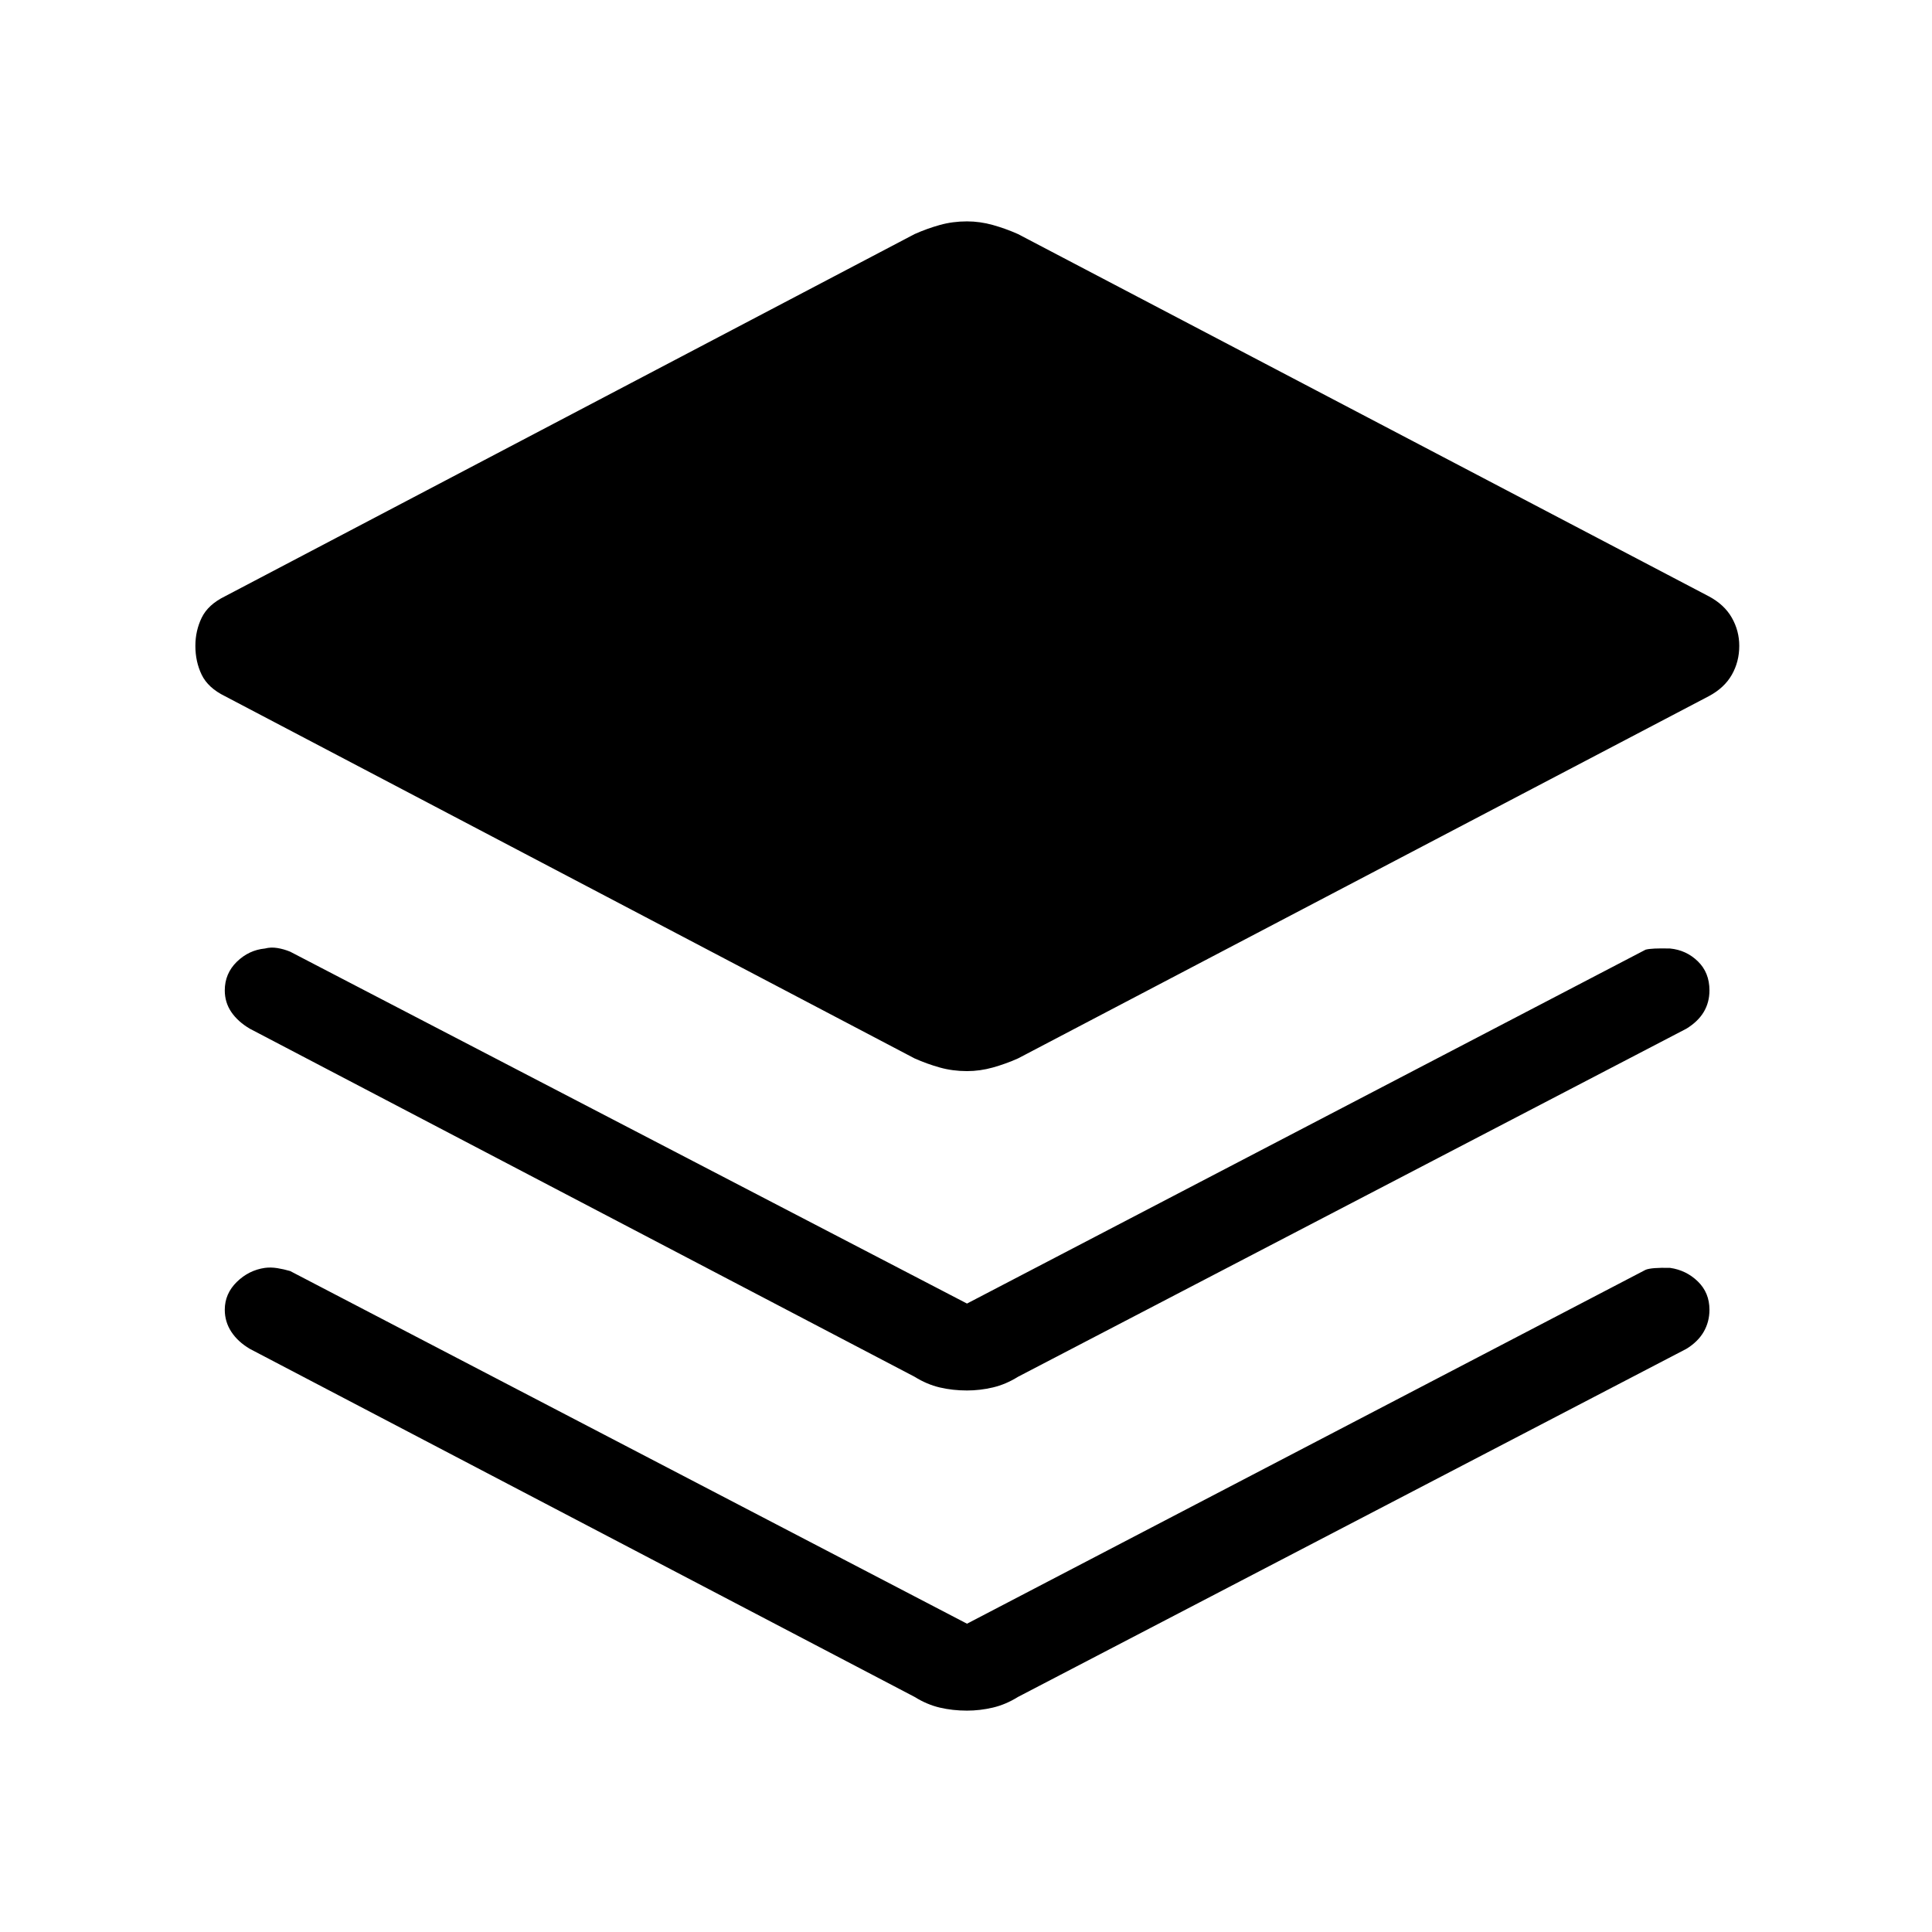 <svg xmlns="http://www.w3.org/2000/svg" height="48" viewBox="0 -960 960 960" width="48"><path d="M480.5-427.77q-7.12 0-13.52-1.79-6.4-1.79-12.52-4.52l-342.69-180q-8.38-4.11-11.54-10.61-3.15-6.5-3.15-14.39 0-7.5 3.15-14 3.16-6.5 11.54-10.61l342.69-180q6.12-2.73 12.52-4.52 6.4-1.79 13.52-1.79 6.42 0 12.83 1.79 6.4 1.79 12.52 4.52l343.26 180q7.7 4.11 11.41 10.61 3.71 6.5 3.71 14 0 7.89-3.71 14.39-3.71 6.5-11.41 10.61l-343.26 180q-6.12 2.73-12.52 4.52-6.41 1.79-12.83 1.79Zm0 115.5 337.19-175.84q2.89-.81 12.16-.58 8.03.77 13.8 6.36 5.77 5.6 5.77 14.45 0 5.96-2.84 10.73-2.85 4.76-8.62 8.3L505.85-275.89q-6.12 3.81-12.52 5.31-6.41 1.5-12.83 1.5-7.12 0-13.52-1.5-6.4-1.5-12.52-5.31L124.12-448.85q-5.97-3.54-9.2-8.3-3.23-4.77-3.23-10.73 0-8.35 5.96-14.2 5.97-5.84 14-6.61 2.93-.77 6.14-.25 3.21.52 6.4 1.83L480.5-312.27Zm0 159.08 337.19-175.85q2.89-1.19 12.16-.96 8.03 1.15 13.8 6.75 5.77 5.6 5.77 14.06 0 5.96-2.84 10.92-2.85 4.96-8.62 8.5L505.85-116.81q-6.12 3.81-12.52 5.31-6.41 1.5-12.83 1.5-7.12 0-13.52-1.5-6.4-1.5-12.52-5.31L124.12-289.77q-5.97-3.54-9.2-8.5-3.23-4.96-3.23-10.92 0-7.96 5.96-13.81 5.97-5.85 14-7 2.93-.38 6.14.13 3.21.52 6.4 1.45L480.5-153.19Z"/></svg>
